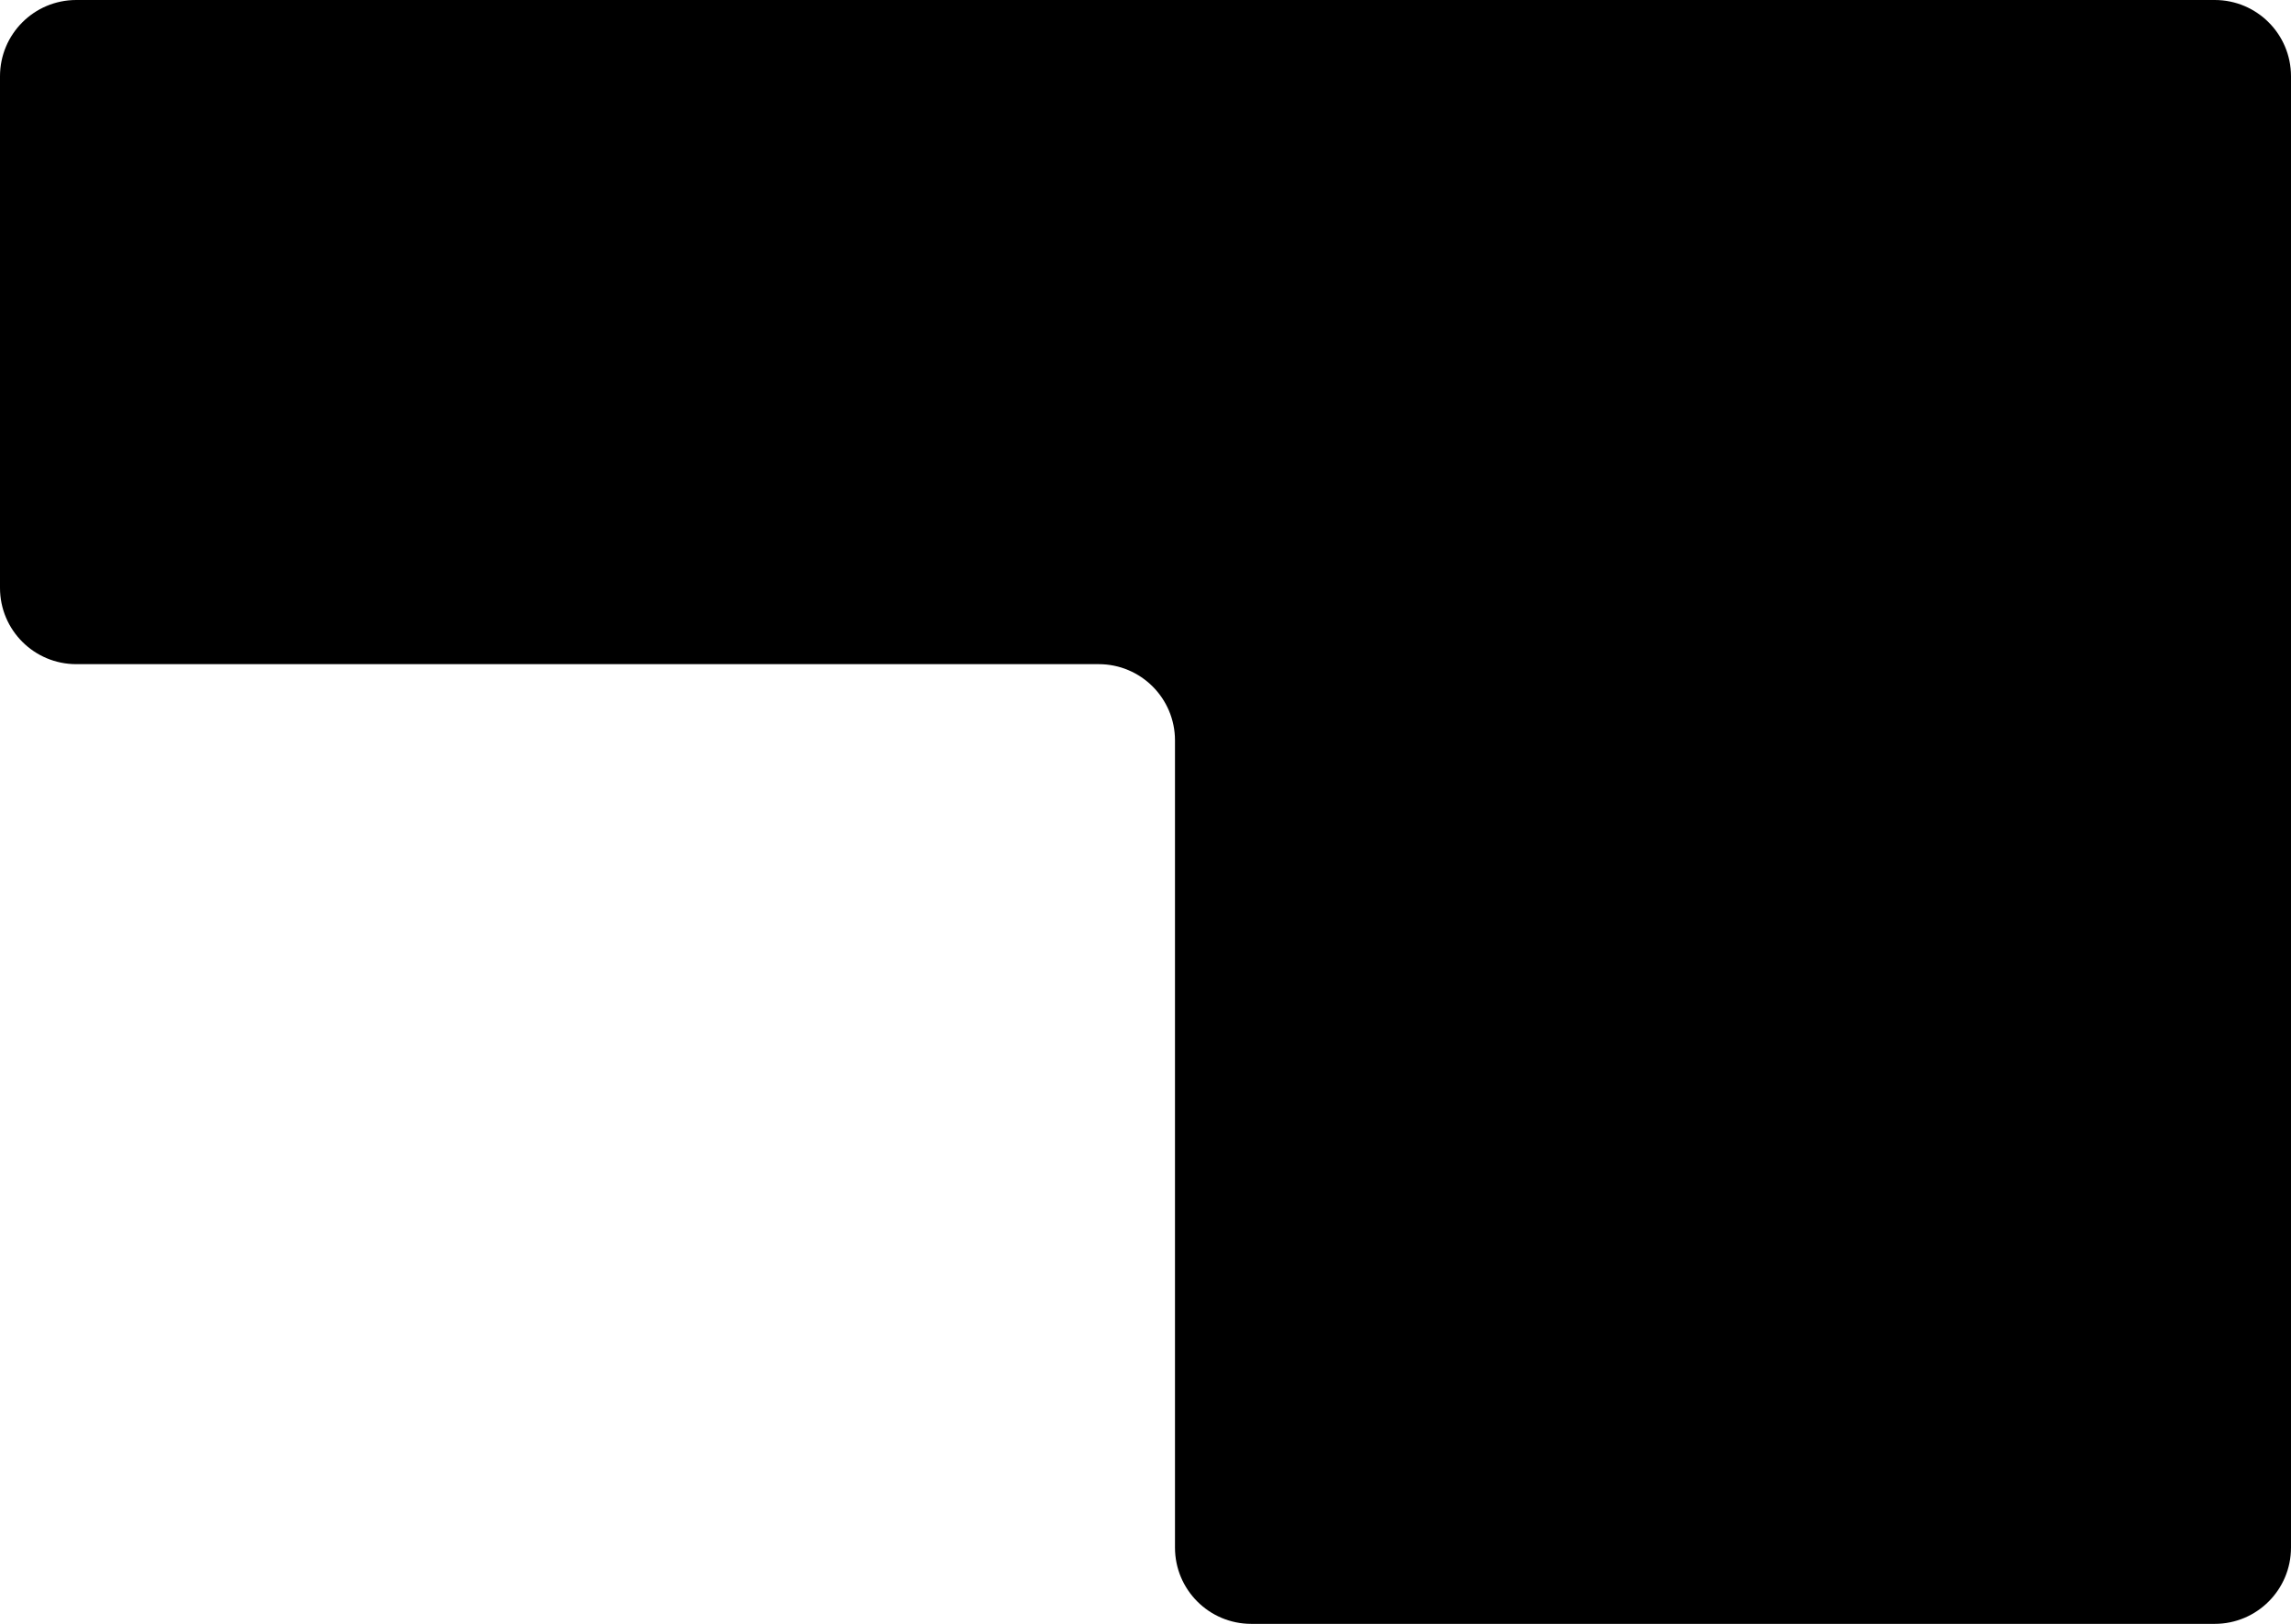 <svg width="721" height="511" viewBox="0 0 721 511" fill="none" xmlns="http://www.w3.org/2000/svg">
<path d="M0 24C0 10.745 10.745 0 24 0H697C710.255 0 721 10.745 721 24V487C721 500.255 710.255 511 697 511H393.78C380.526 511 369.78 500.255 369.78 487V233C369.78 219.745 359.035 209 345.78 209H24C10.745 209 0 198.255 0 185V24Z" fill="black"/>
</svg>
